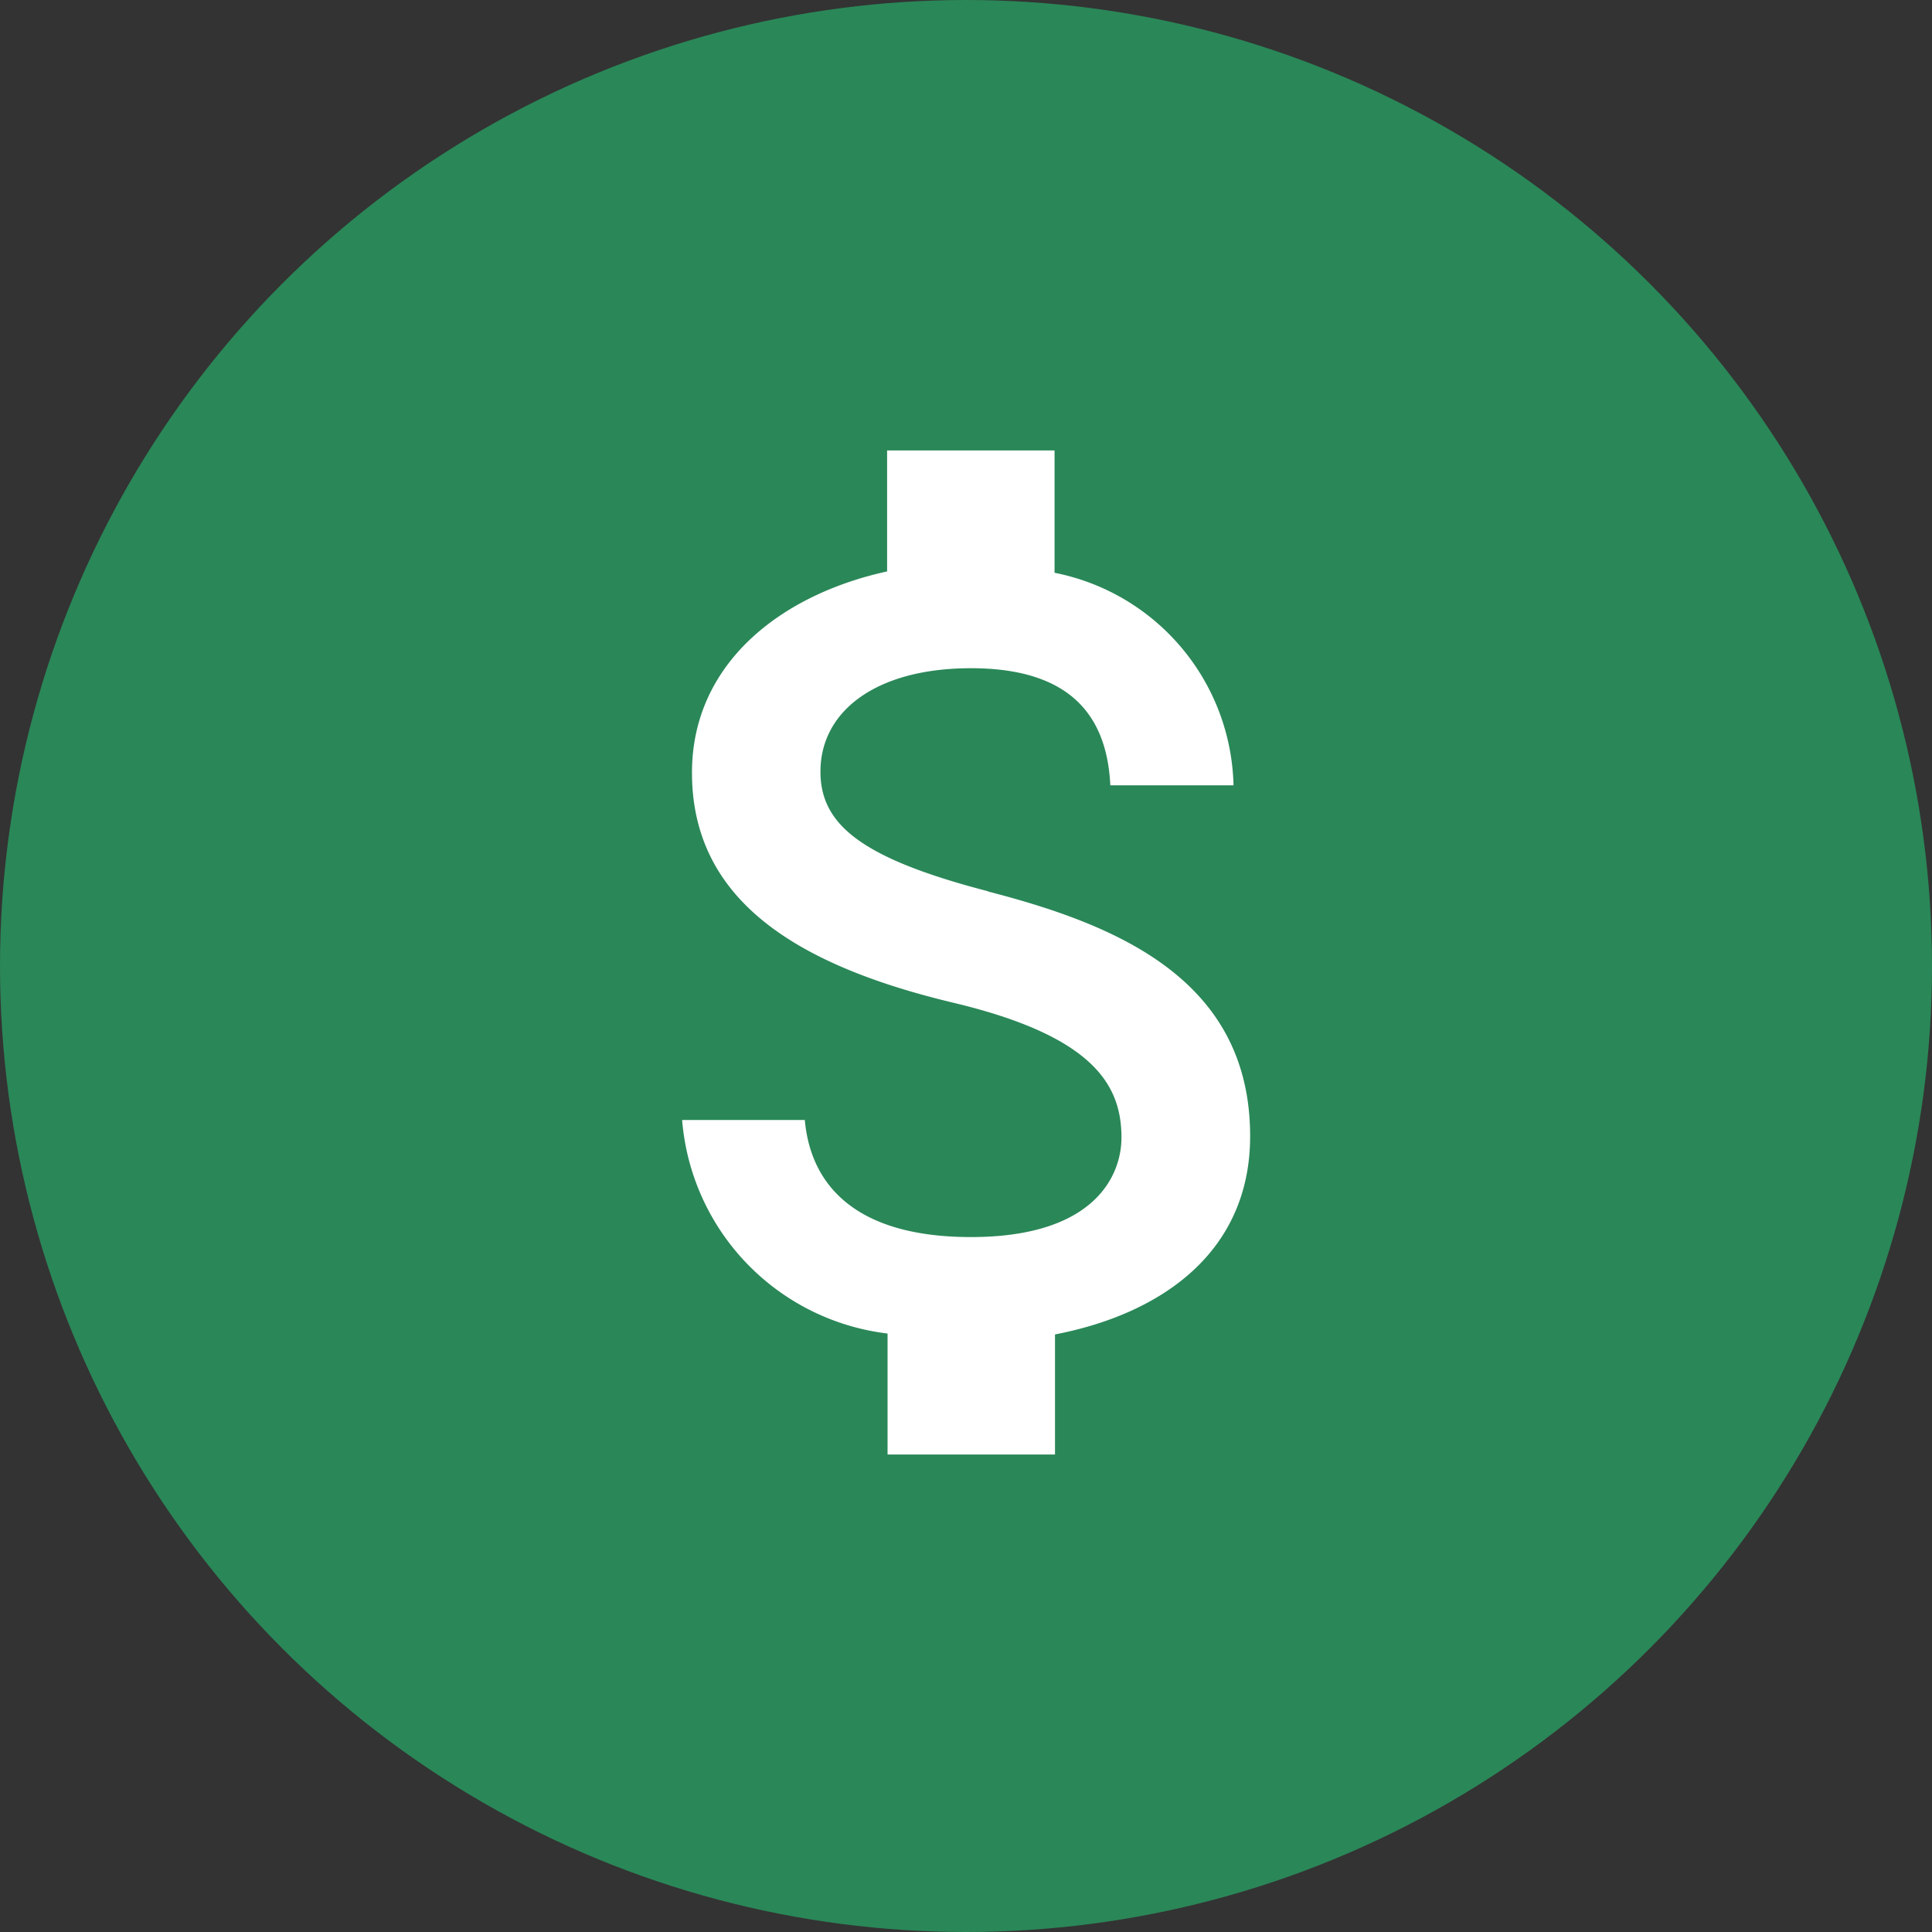 <svg xmlns="http://www.w3.org/2000/svg" width="30" height="30" viewBox="0 0 30 30">
  <rect x="0" y="0" width="30" height="30" fill="#333333" stroke="none"/>
  <g id="Group_59" data-name="Group 59" transform="translate(-39 -632)">
    <circle id="Ellipse_42" data-name="Ellipse 42" cx="15" cy="15" r="15" transform="translate(39 632)" fill="#28a064" opacity="0.766"/>
    <path id="Icon_metro-money" data-name="Icon metro-money" d="M15.436,13.266c-1.965-.511-2.6-1.035-2.6-1.857,0-.944.87-1.606,2.337-1.606,1.541,0,2.112.736,2.164,1.818h1.913a3.446,3.446,0,0,0-2.779-3.3v-1.9h-2.6V8.3c-1.679.368-3.03,1.45-3.03,3.125,0,2,1.658,3,4.069,3.575,2.169.519,2.6,1.277,2.6,2.091,0,.593-.42,1.545-2.337,1.545-1.783,0-2.489-.8-2.58-1.818H10.688a3.635,3.635,0,0,0,3.19,3.316v1.879h2.6V20.148c1.684-.325,3.03-1.3,3.03-3.078,0-2.45-2.1-3.29-4.069-3.8Z" transform="translate(38.904 632.573)" fill="#fff"/>
  </g>
</svg>
